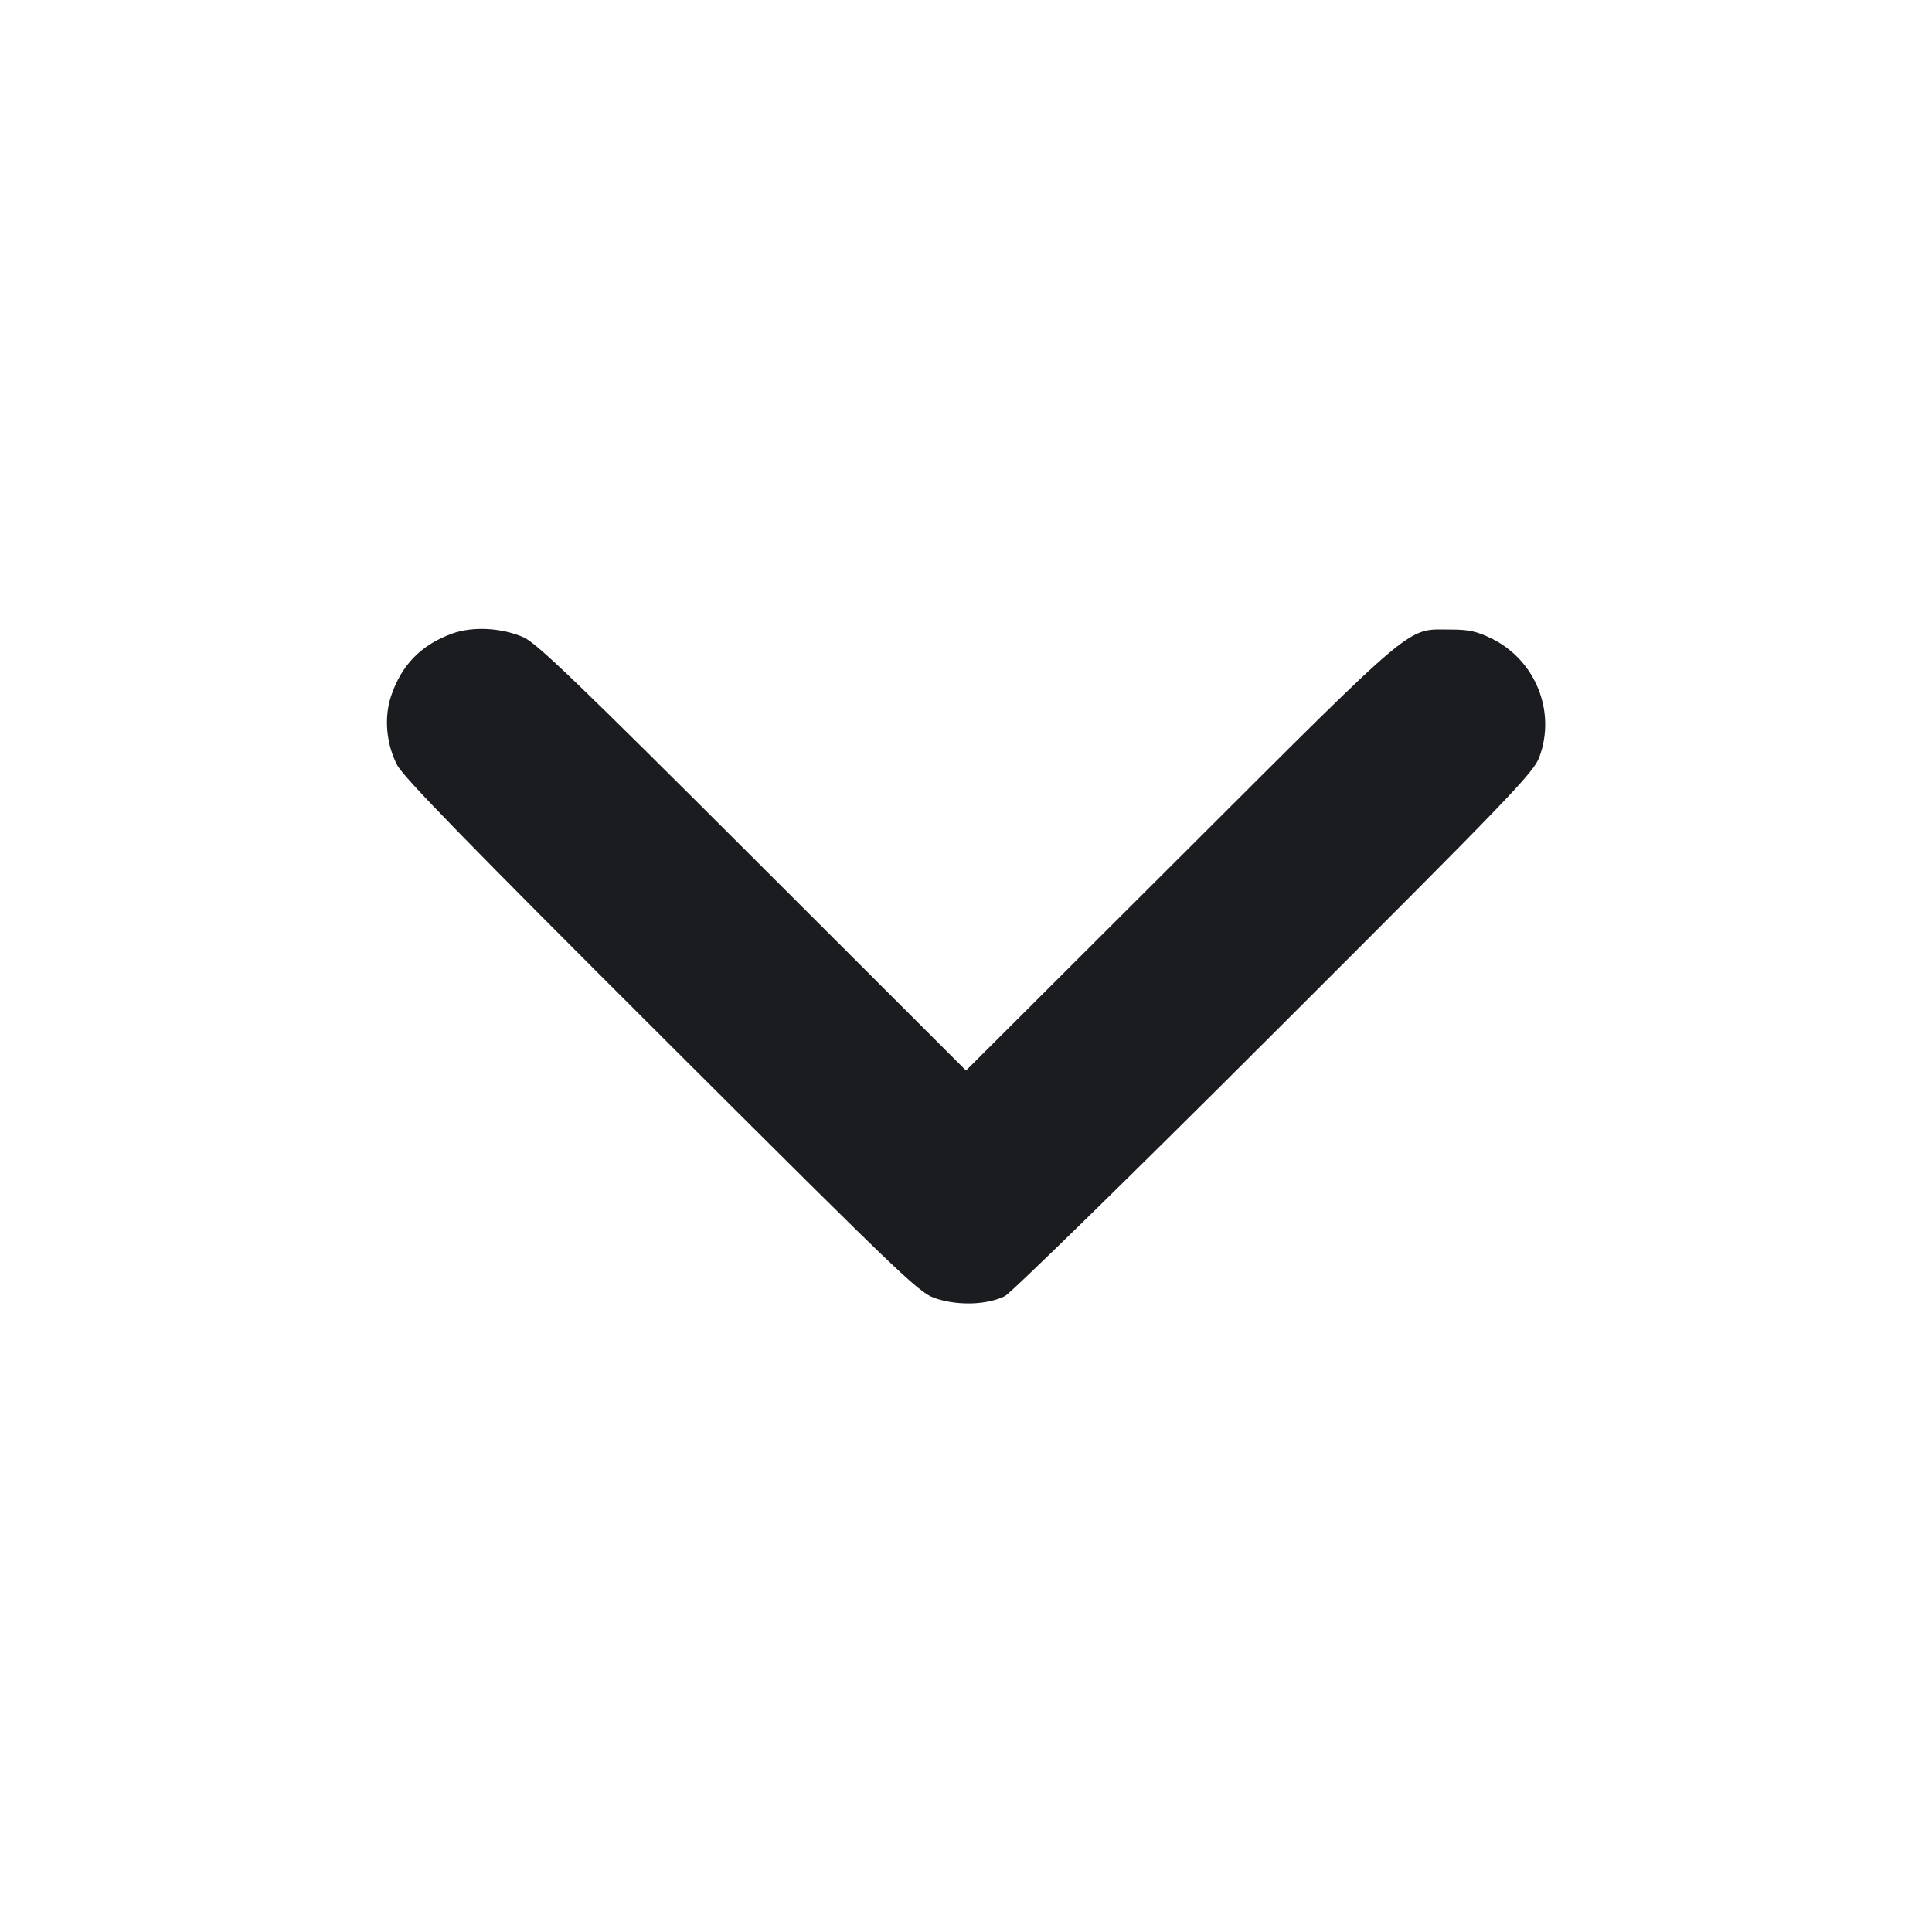<svg width="20" height="20" viewBox="0 0 20 20" fill="none" xmlns="http://www.w3.org/2000/svg"><path d="M4.683 6.558 C 4.362 6.673,4.155 6.884,4.048 7.207 C 3.974 7.428,3.998 7.701,4.111 7.919 C 4.174 8.043,4.850 8.736,6.856 10.737 C 9.491 13.365,9.519 13.391,9.712 13.449 C 9.940 13.518,10.227 13.505,10.403 13.417 C 10.465 13.386,11.721 12.158,13.192 10.688 C 15.632 8.252,15.873 8.001,15.934 7.840 C 16.111 7.369,15.897 6.834,15.441 6.610 C 15.287 6.535,15.205 6.517,15.017 6.517 C 14.552 6.517,14.700 6.392,12.225 8.862 L 10.000 11.082 7.792 8.876 C 5.969 7.055,5.555 6.657,5.419 6.597 C 5.193 6.498,4.895 6.482,4.683 6.558 " fill="#1A1C1F" stroke="none" fill-rule="evenodd"></path></svg>